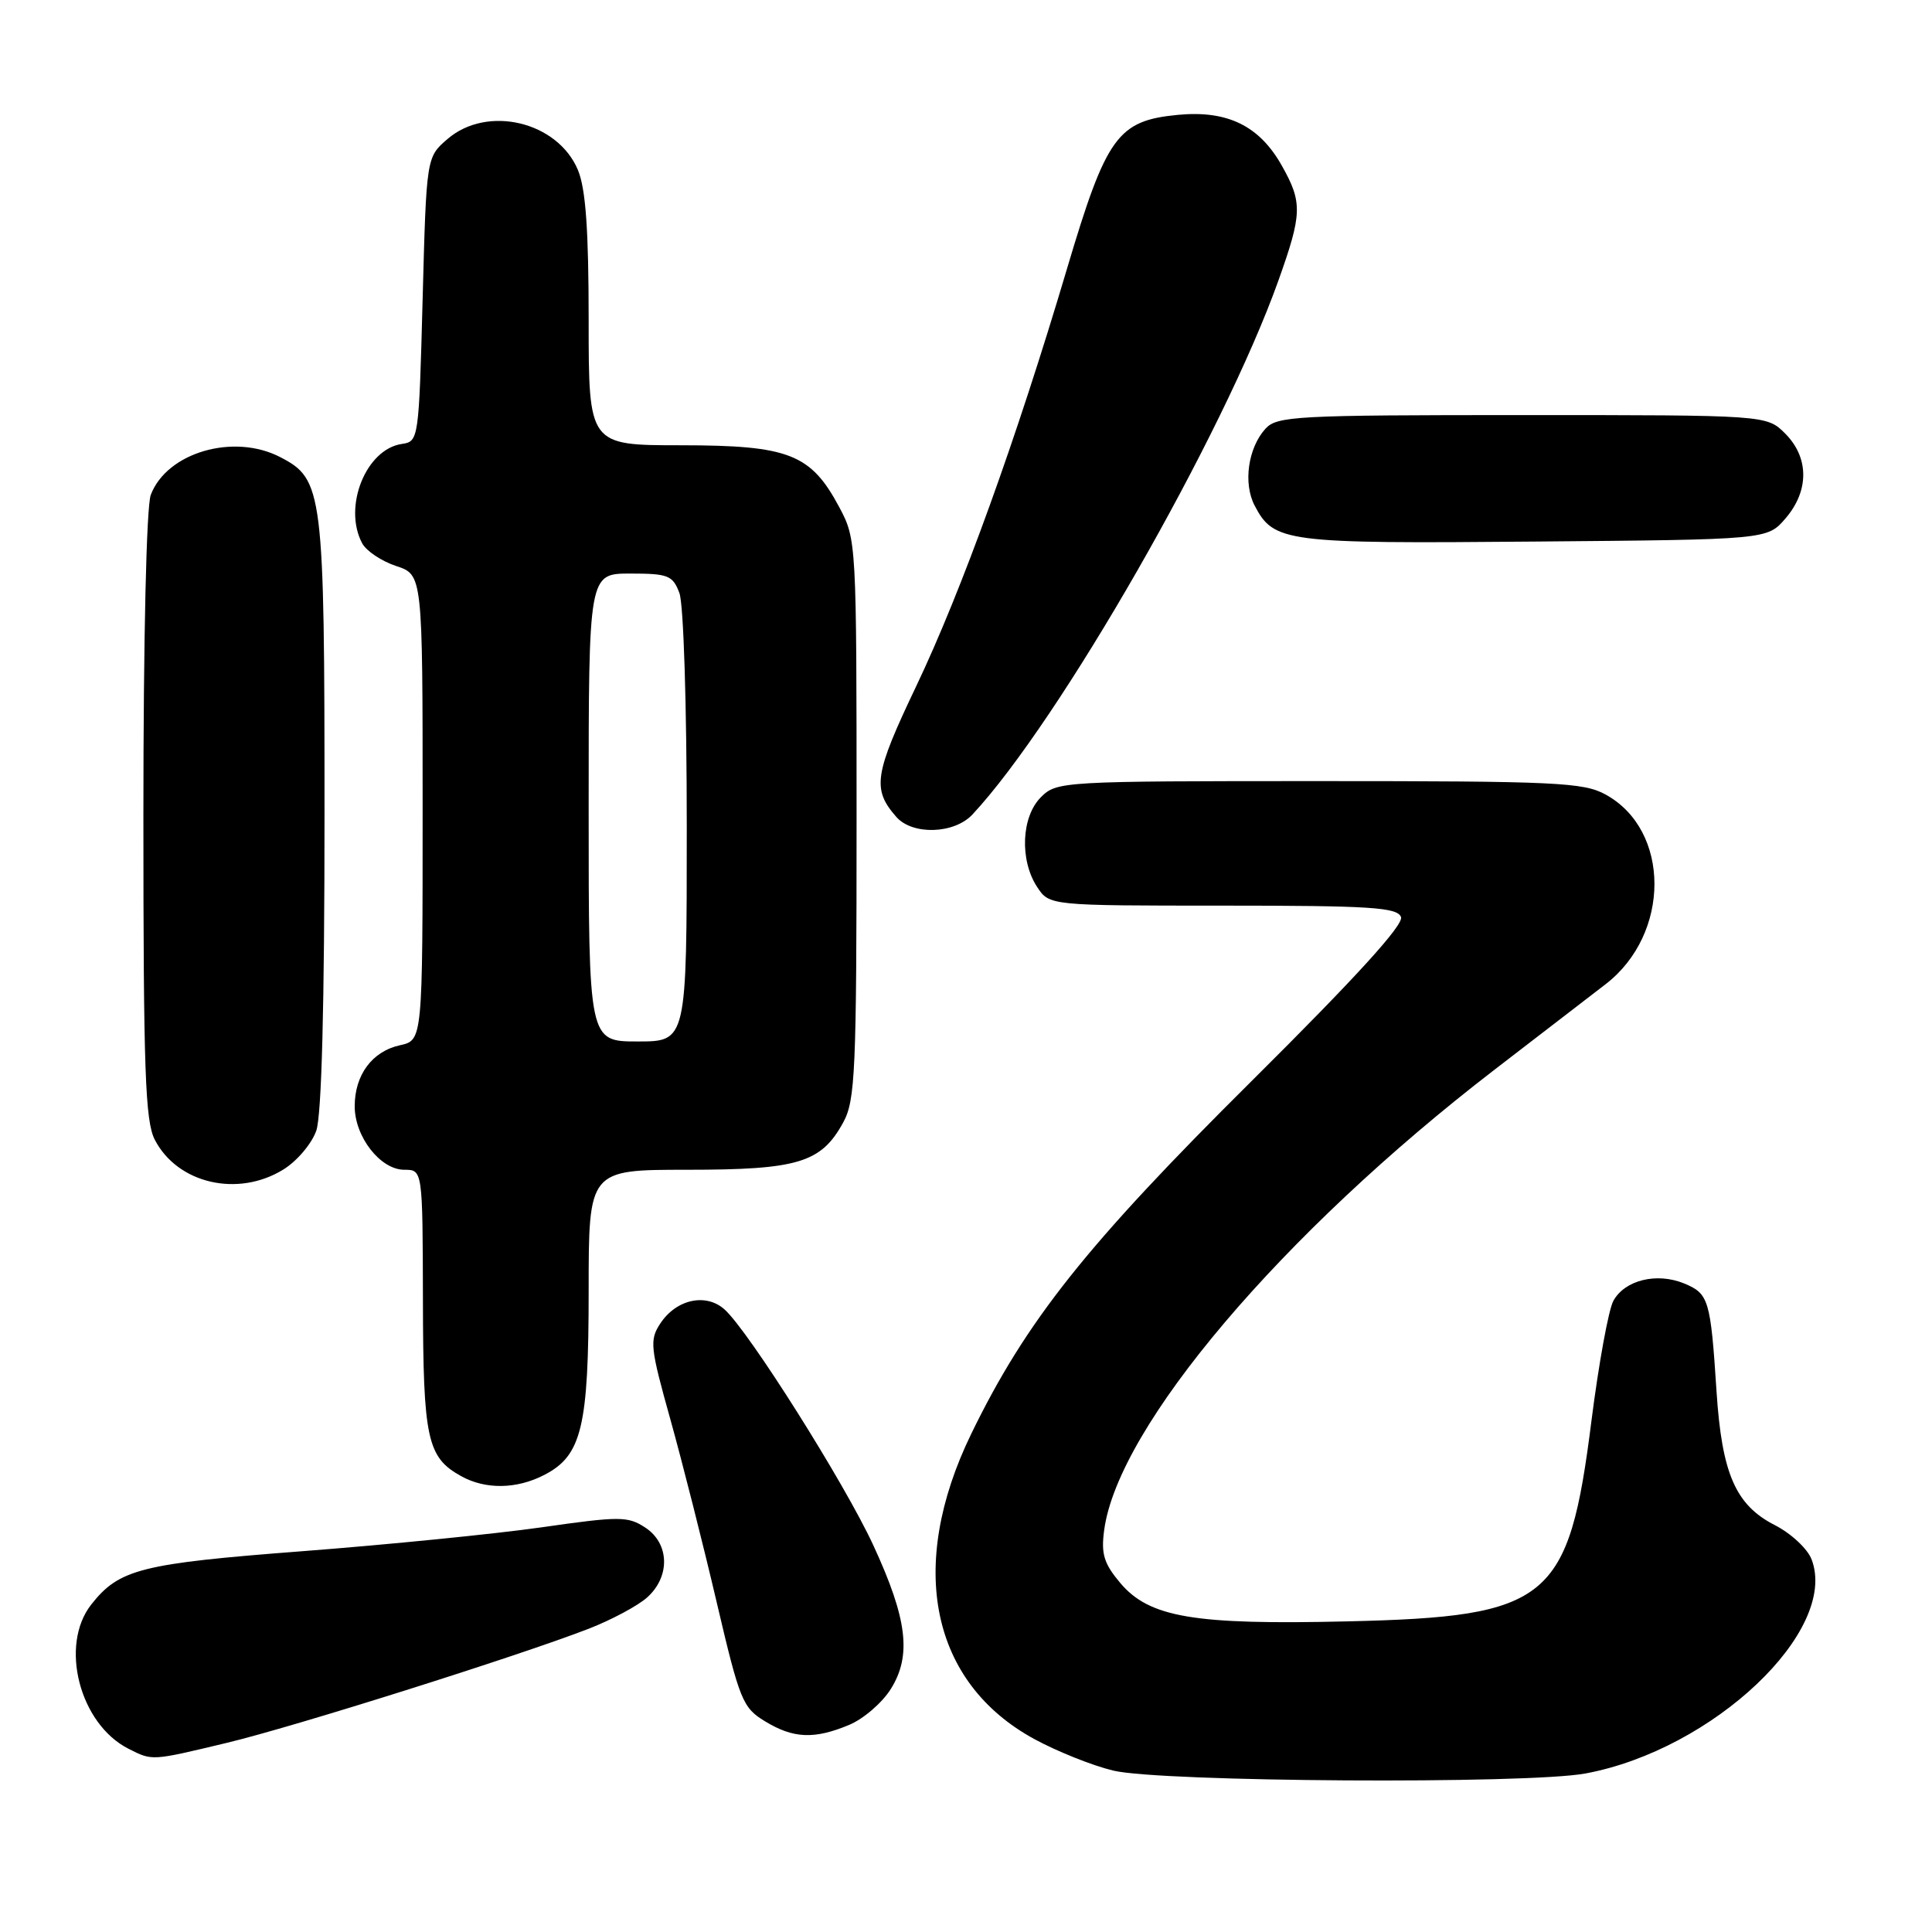 <?xml version="1.0" encoding="UTF-8" standalone="no"?>
<!DOCTYPE svg PUBLIC "-//W3C//DTD SVG 1.1//EN" "http://www.w3.org/Graphics/SVG/1.1/DTD/svg11.dtd" >
<svg xmlns="http://www.w3.org/2000/svg" xmlns:xlink="http://www.w3.org/1999/xlink" version="1.1" viewBox="0 0 256 256">
 <g >
 <path fill="currentColor"
d=" M 210.11 234.99 C 227.00 231.84 243.64 216.08 240.05 206.64 C 239.52 205.23 237.33 203.19 235.18 202.09 C 229.98 199.44 228.16 195.28 227.45 184.38 C 226.66 172.20 226.42 171.42 223.17 170.07 C 219.54 168.57 215.29 169.61 213.78 172.37 C 213.14 173.54 211.84 180.68 210.88 188.23 C 207.86 212.15 205.36 214.21 178.57 214.84 C 158.18 215.32 152.29 214.32 148.43 209.74 C 146.27 207.17 145.88 205.90 146.31 202.74 C 148.15 189.01 169.85 163.42 198.07 141.71 C 204.36 136.87 210.96 131.79 212.74 130.42 C 221.39 123.77 221.38 109.99 212.73 105.27 C 209.82 103.67 206.09 103.50 174.78 103.50 C 140.69 103.50 140.02 103.54 137.93 105.63 C 135.33 108.22 135.09 113.96 137.42 117.52 C 139.05 120.00 139.05 120.00 162.05 120.00 C 181.62 120.00 185.15 120.23 185.64 121.51 C 186.03 122.53 179.69 129.49 165.83 143.26 C 143.94 164.99 135.96 175.04 128.69 190.00 C 120.15 207.58 123.34 222.98 137.08 230.45 C 140.06 232.07 144.75 233.95 147.50 234.61 C 153.75 236.13 202.43 236.43 210.11 234.99 Z  M 30.00 230.95 C 38.92 228.82 68.59 219.46 78.00 215.82 C 81.03 214.64 84.51 212.78 85.75 211.67 C 88.84 208.90 88.72 204.52 85.50 202.41 C 83.19 200.90 82.14 200.89 71.75 202.38 C 65.56 203.26 51.32 204.68 40.10 205.54 C 18.65 207.18 15.79 207.91 12.09 212.61 C 7.85 218.01 10.54 228.44 17.03 231.72 C 20.21 233.33 20.02 233.34 30.00 230.95 Z  M 112.51 228.56 C 114.41 227.77 116.89 225.63 118.03 223.81 C 120.82 219.37 120.23 214.52 115.72 204.76 C 111.90 196.50 99.25 176.44 96.02 173.52 C 93.55 171.29 89.60 172.15 87.48 175.39 C 86.05 177.57 86.16 178.55 88.84 188.12 C 90.43 193.83 93.19 204.72 94.97 212.33 C 98.01 225.30 98.40 226.28 101.35 228.07 C 105.12 230.37 107.89 230.49 112.51 228.56 Z  M 72.13 195.43 C 77.09 192.87 78.00 189.07 78.00 171.03 C 78.00 155.00 78.00 155.00 91.05 155.00 C 105.76 155.00 108.81 154.07 111.73 148.73 C 113.33 145.81 113.50 141.99 113.50 108.50 C 113.50 71.85 113.48 71.46 111.21 67.21 C 107.44 60.14 104.53 59.01 90.25 59.00 C 78.00 59.00 78.00 59.00 78.00 42.47 C 78.00 30.44 77.61 25.01 76.58 22.53 C 73.89 16.10 64.58 13.88 59.31 18.41 C 56.50 20.82 56.50 20.82 56.00 39.66 C 55.51 58.21 55.47 58.50 53.27 58.82 C 48.49 59.50 45.42 67.17 47.99 71.99 C 48.54 73.01 50.56 74.36 52.49 75.00 C 56.00 76.16 56.00 76.16 56.00 107.00 C 56.00 137.84 56.00 137.84 53.00 138.50 C 49.31 139.31 47.00 142.43 47.00 146.59 C 47.00 150.64 50.41 155.00 53.57 155.00 C 56.00 155.00 56.00 155.00 56.04 172.25 C 56.07 190.68 56.60 193.11 61.11 195.60 C 64.33 197.39 68.47 197.33 72.13 195.43 Z  M 37.54 154.97 C 39.35 153.86 41.31 151.54 41.91 149.82 C 42.62 147.78 43.00 133.27 43.00 107.82 C 43.00 65.06 42.81 63.50 37.13 60.57 C 30.96 57.37 22.11 59.95 19.98 65.57 C 19.40 67.08 19.00 84.56 19.00 108.11 C 19.00 141.85 19.24 148.56 20.51 151.02 C 23.52 156.84 31.52 158.69 37.54 154.97 Z  M 128.85 107.93 C 140.38 95.56 162.05 57.74 169.39 37.19 C 172.55 28.33 172.60 26.84 169.86 21.97 C 166.88 16.66 162.64 14.59 156.07 15.22 C 148.09 15.99 146.60 18.06 141.40 35.55 C 134.67 58.22 127.41 78.32 121.41 90.91 C 115.83 102.61 115.53 104.56 118.77 108.25 C 120.92 110.69 126.44 110.51 128.85 107.93 Z  M 236.59 68.69 C 239.74 65.03 239.72 60.63 236.55 57.45 C 234.09 55.00 234.09 55.00 201.70 55.00 C 171.68 55.00 169.19 55.13 167.67 56.82 C 165.37 59.36 164.71 64.04 166.24 66.98 C 168.79 71.86 170.23 72.05 203.34 71.76 C 234.18 71.50 234.18 71.50 236.59 68.69 Z  M 78.00 107.00 C 78.00 76.00 78.00 76.00 83.52 76.00 C 88.54 76.00 89.14 76.24 90.02 78.57 C 90.58 80.01 91.00 93.51 91.00 109.57 C 91.00 138.00 91.00 138.00 84.50 138.00 C 78.00 138.00 78.00 138.00 78.00 107.00 Z "/>
</g>
</svg>